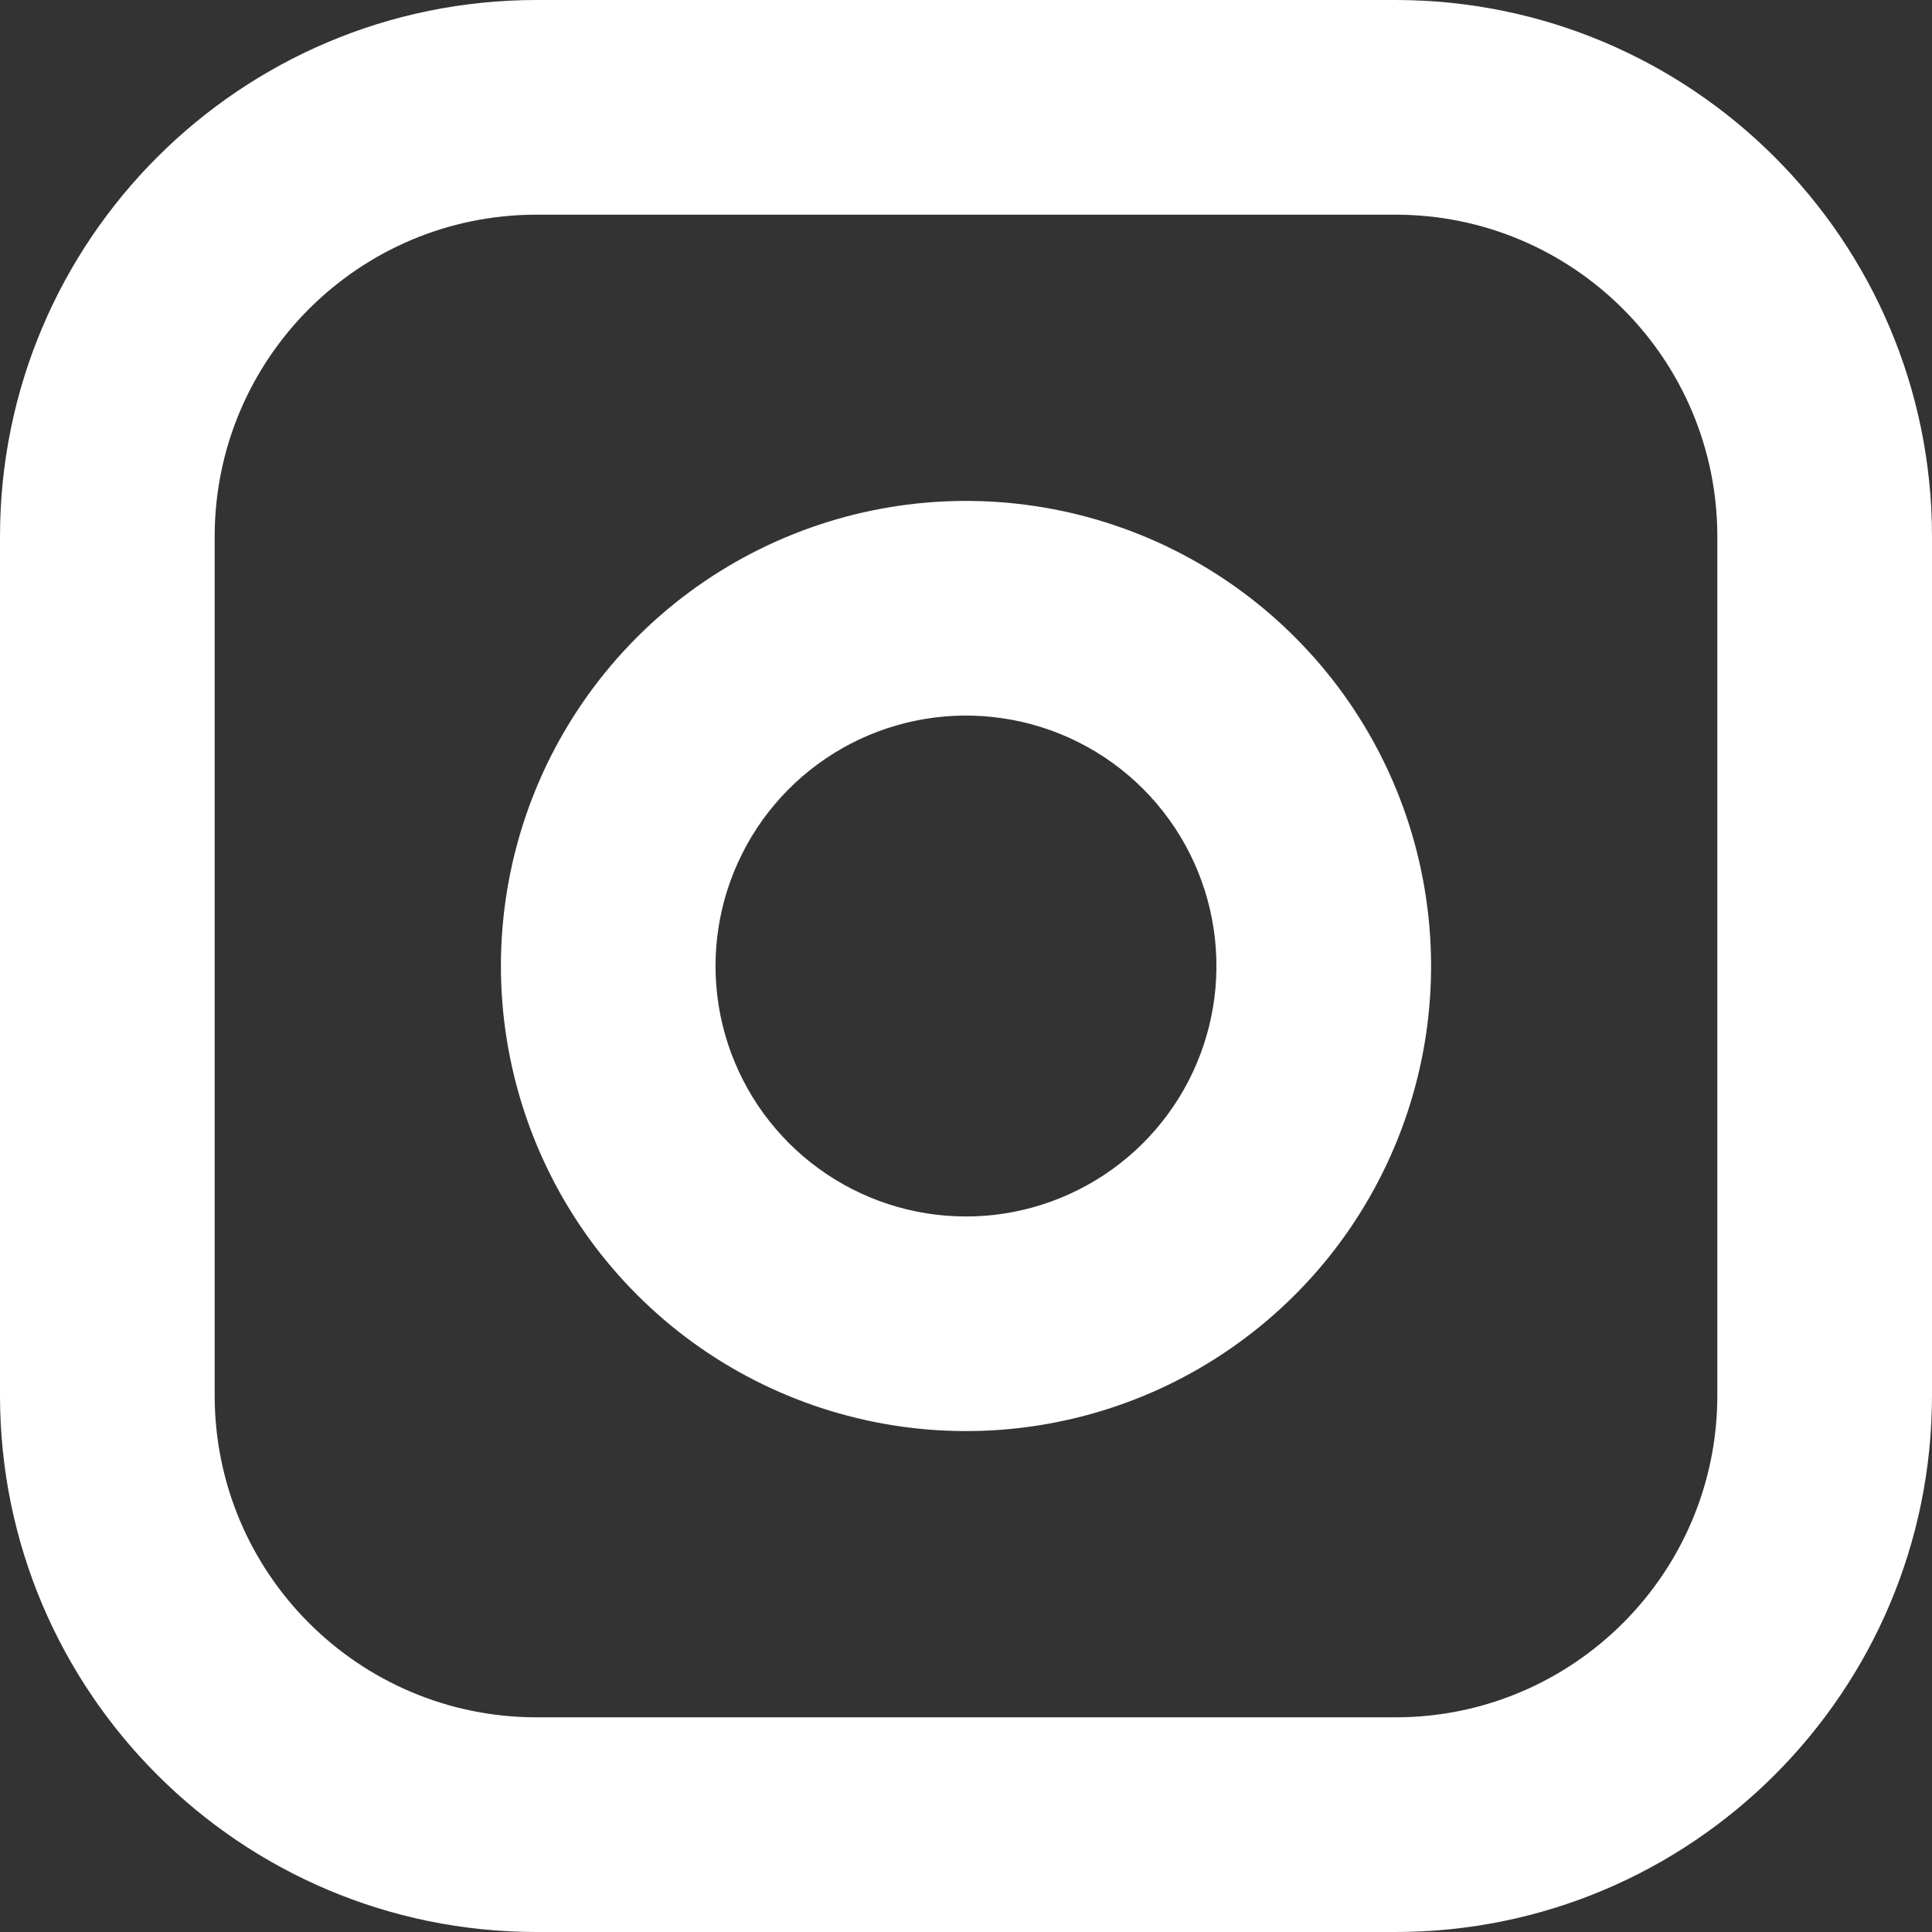 <svg width="18" height="18" viewBox="0 0 18 18" fill="none" xmlns="http://www.w3.org/2000/svg">
<rect x="0" y="0" width="18" height="18" fill="#333333" stroke="none"/>
<path fill-rule="evenodd" clip-rule="evenodd" d="M5 2C3.343 2 2 3.343 2 5V13C2 14.657 3.343 16 5 16H13C14.657 16 16 14.657 16 13V5C16 3.343 14.657 2 13 2H5ZM0 5C0 2.239 2.239 0 5 0H13C15.761 0 18 2.239 18 5V13C18 15.761 15.761 18 13 18H5C2.239 18 0 15.761 0 13V5Z" fill="white"/>
<path fill-rule="evenodd" clip-rule="evenodd" d="M9.342 6.692C8.857 6.62 8.361 6.703 7.925 6.929C7.49 7.155 7.136 7.513 6.916 7.951C6.695 8.389 6.618 8.886 6.696 9.371C6.774 9.855 7.003 10.303 7.35 10.65C7.697 10.997 8.145 11.226 8.629 11.304C9.114 11.382 9.611 11.305 10.049 11.084C10.487 10.864 10.845 10.51 11.071 10.075C11.297 9.639 11.38 9.143 11.308 8.658C11.235 8.163 11.004 7.704 10.65 7.35C10.296 6.996 9.837 6.765 9.342 6.692ZM7.004 5.154C7.813 4.734 8.734 4.58 9.636 4.714C10.555 4.85 11.407 5.278 12.064 5.936C12.722 6.593 13.15 7.445 13.286 8.364C13.42 9.266 13.266 10.187 12.846 10.996C12.427 11.805 11.762 12.461 10.948 12.871C10.134 13.28 9.211 13.423 8.312 13.278C7.412 13.133 6.58 12.709 5.936 12.064C5.291 11.42 4.867 10.588 4.722 9.688C4.577 8.789 4.72 7.866 5.129 7.052C5.539 6.238 6.195 5.573 7.004 5.154Z" fill="white"/>
</svg>

